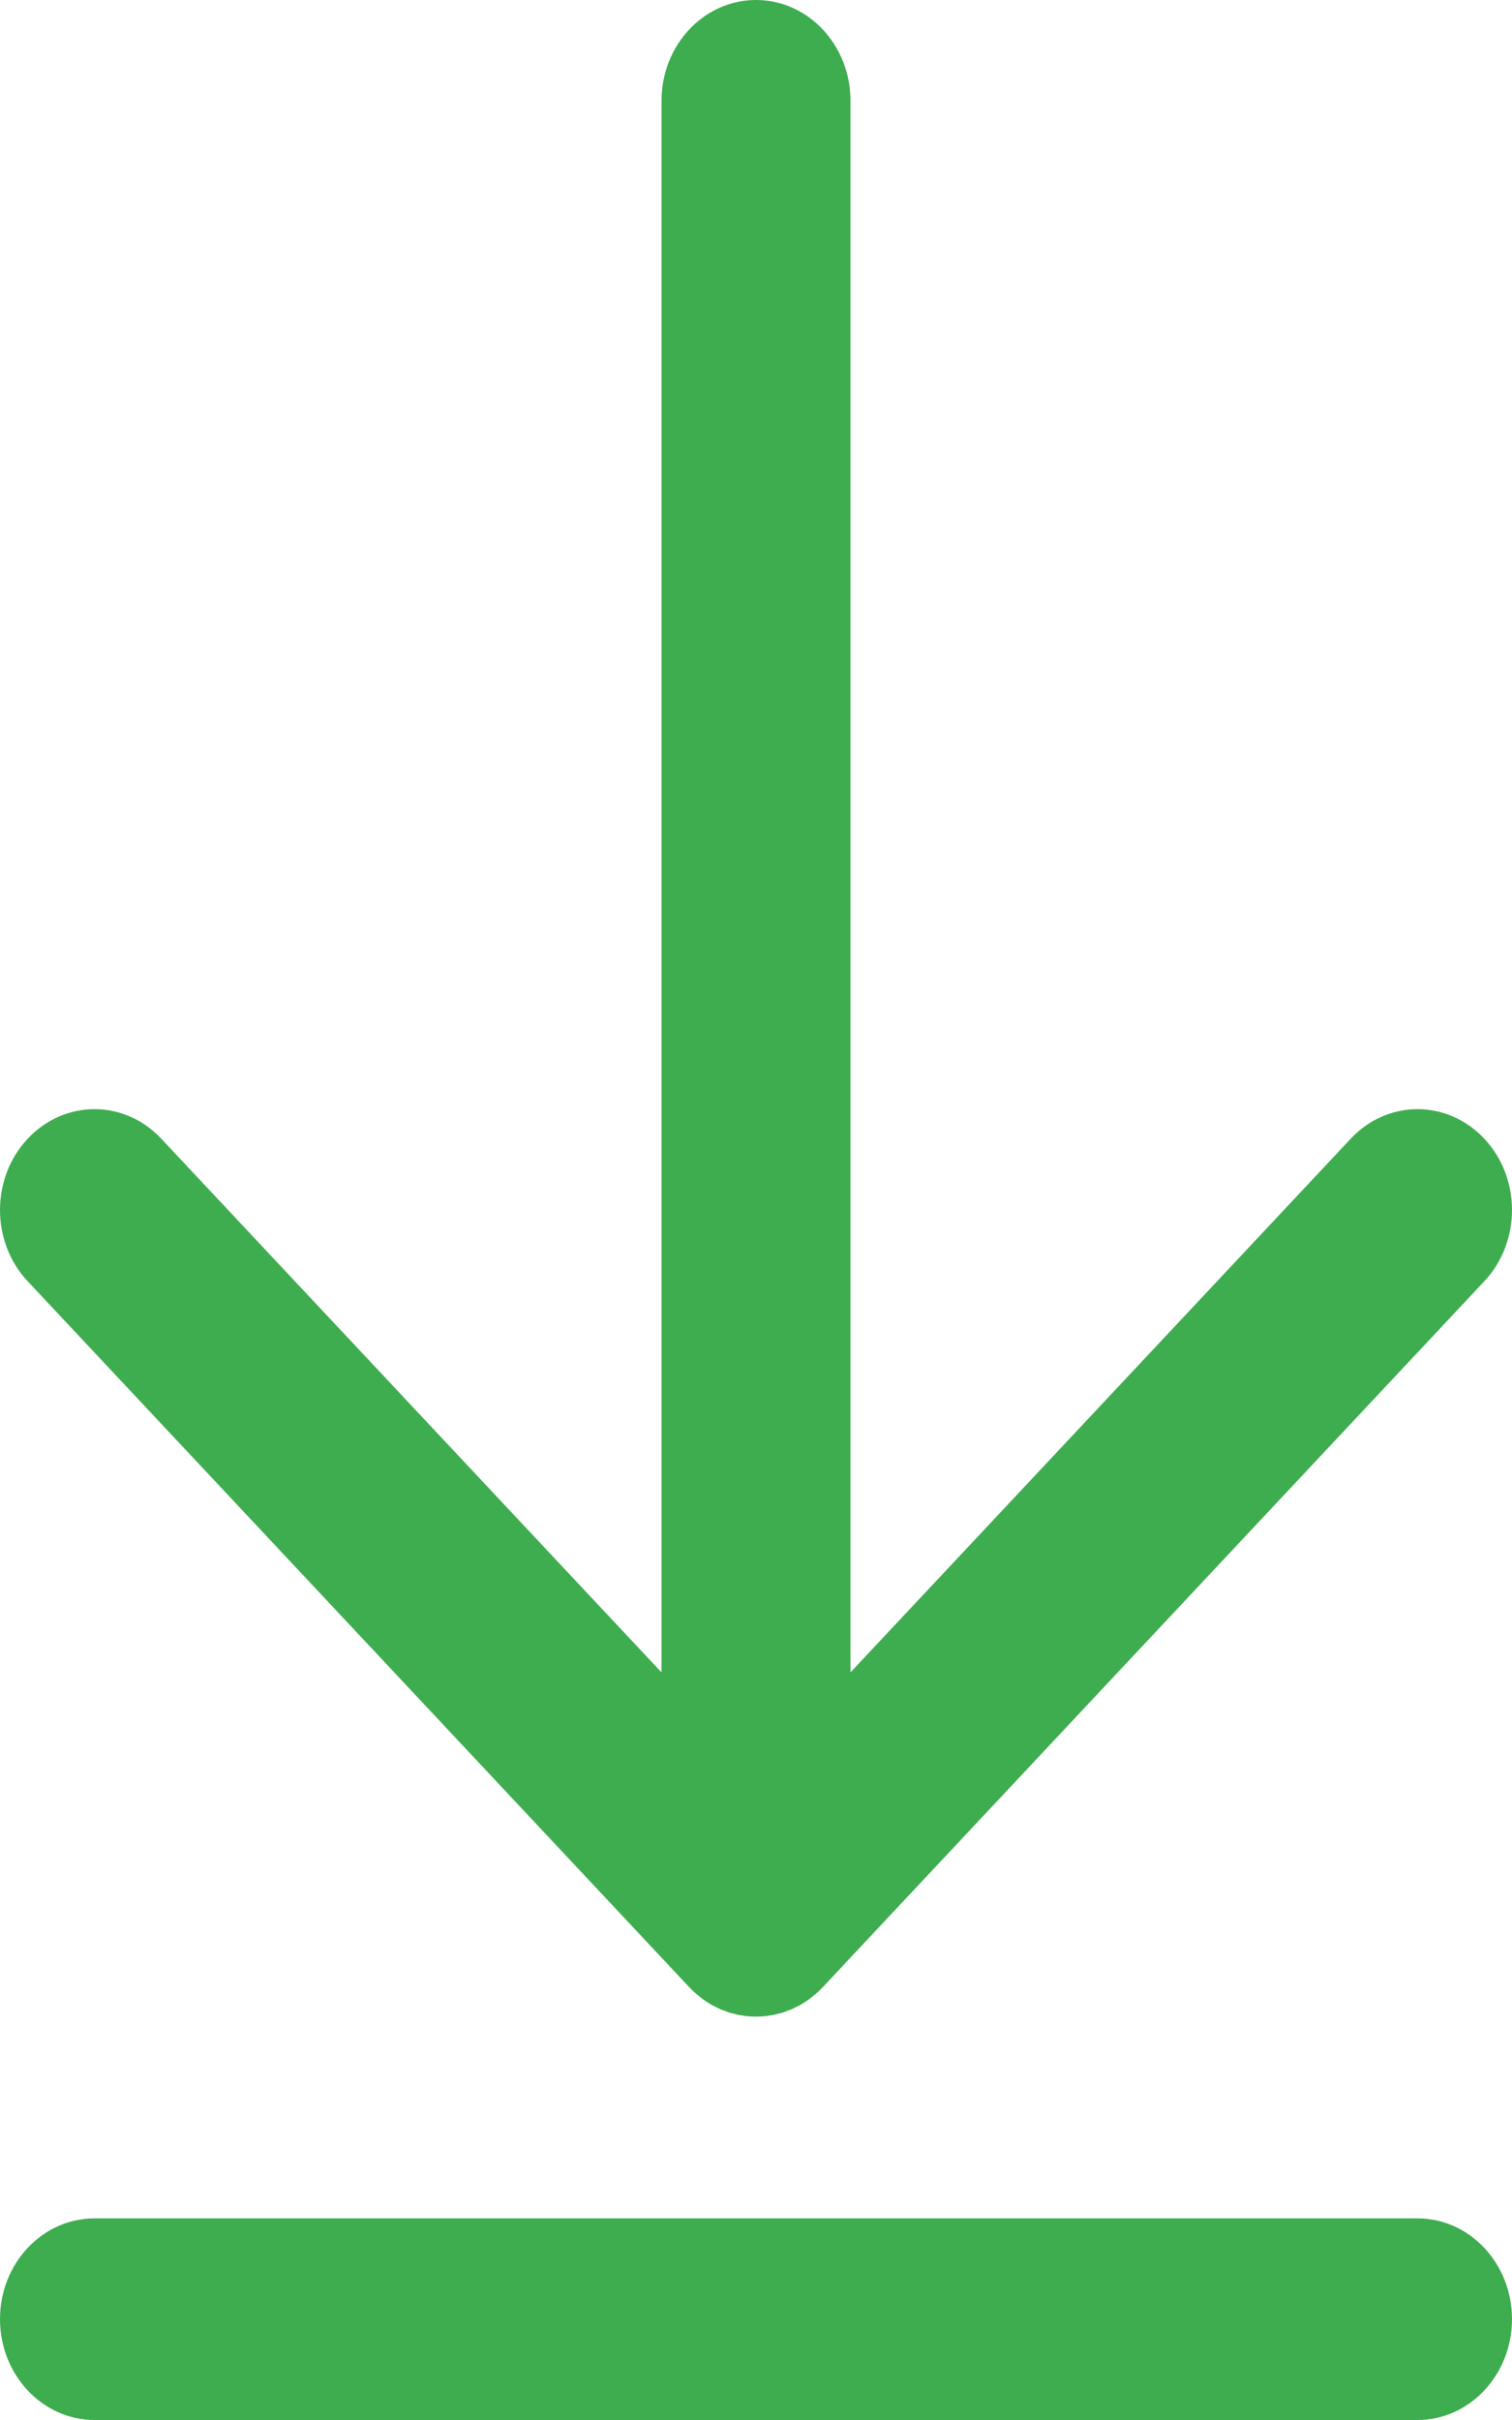 <svg width="10" height="16" viewBox="0 0 10 16" fill="none" xmlns="http://www.w3.org/2000/svg">
<path d="M4.558 13.138C4.558 13.138 4.558 13.138 4.558 13.138C4.573 13.154 4.588 13.168 4.604 13.182C4.611 13.189 4.619 13.194 4.626 13.2C4.635 13.207 4.644 13.214 4.653 13.221C4.662 13.227 4.671 13.233 4.68 13.239C4.689 13.244 4.697 13.25 4.705 13.255C4.715 13.26 4.724 13.264 4.734 13.269C4.743 13.274 4.752 13.278 4.761 13.283C4.77 13.287 4.779 13.29 4.789 13.293C4.799 13.297 4.808 13.301 4.819 13.305C4.828 13.308 4.837 13.31 4.847 13.312C4.857 13.315 4.867 13.318 4.878 13.32C4.889 13.323 4.9 13.324 4.911 13.326C4.92 13.327 4.929 13.329 4.938 13.33C4.979 13.334 5.021 13.334 5.062 13.33C5.071 13.329 5.08 13.327 5.089 13.326C5.1 13.324 5.111 13.323 5.122 13.32C5.133 13.318 5.143 13.315 5.153 13.312C5.163 13.31 5.172 13.308 5.181 13.305C5.192 13.301 5.201 13.297 5.211 13.293C5.221 13.29 5.23 13.287 5.239 13.283C5.248 13.278 5.257 13.274 5.266 13.269C5.276 13.264 5.285 13.26 5.295 13.255C5.303 13.25 5.311 13.244 5.32 13.239C5.329 13.233 5.338 13.227 5.347 13.221C5.356 13.214 5.365 13.207 5.374 13.2C5.381 13.194 5.389 13.189 5.396 13.182C5.412 13.168 5.427 13.154 5.442 13.138C5.442 13.138 5.442 13.138 5.442 13.138L9.817 8.471C10.061 8.211 10.061 7.789 9.817 7.529C9.573 7.268 9.177 7.268 8.933 7.529L5.625 11.057V0.667C5.625 0.298 5.345 0 5 0C4.655 0 4.375 0.298 4.375 0.667V11.057L1.067 7.529C0.823 7.268 0.427 7.268 0.183 7.529C-0.061 7.789 -0.061 8.211 0.183 8.471L4.558 13.138Z" fill="#3EAD4F"/>
<path d="M9.375 14.667H0.625C0.28 14.667 7.38306e-06 14.965 7.38306e-06 15.333C7.38306e-06 15.701 0.28 16 0.625 16H9.375C9.72 16 10 15.701 10 15.333C10 14.965 9.72 14.667 9.375 14.667Z" fill="#3EAD4F"/>
</svg>
